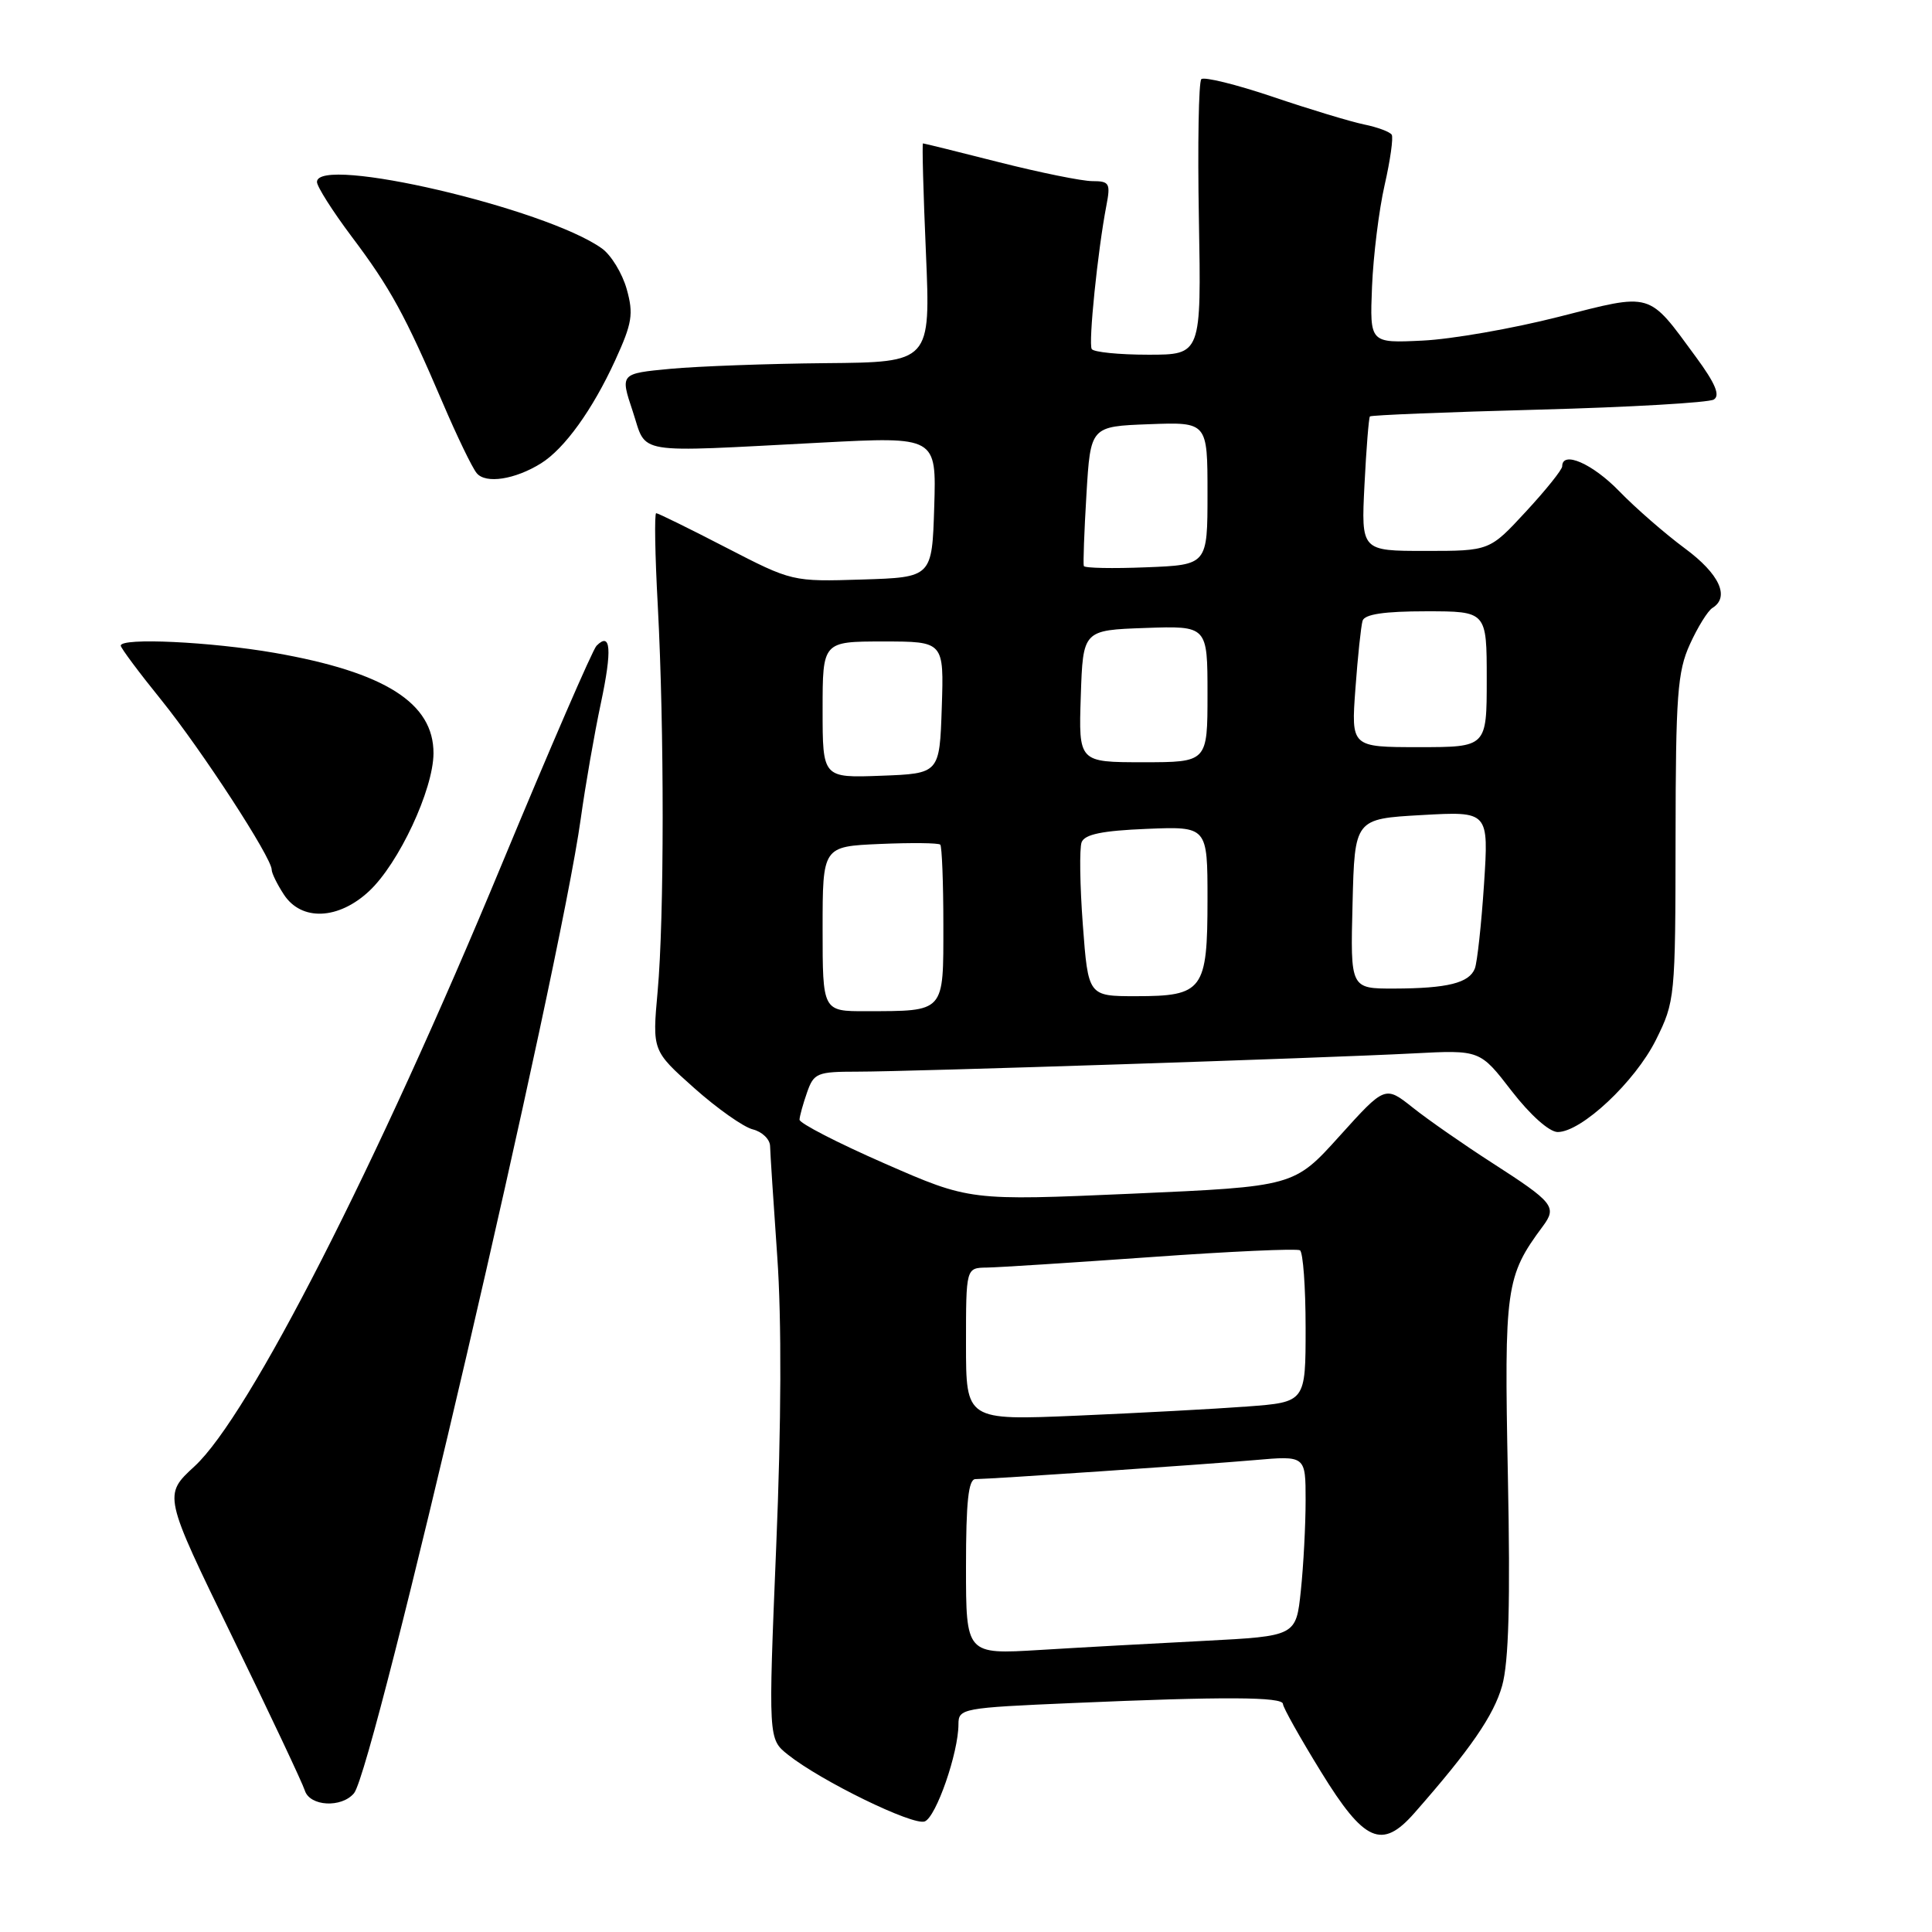 <?xml version="1.0" encoding="UTF-8" standalone="no"?>
<!DOCTYPE svg PUBLIC "-//W3C//DTD SVG 1.1//EN" "http://www.w3.org/Graphics/SVG/1.1/DTD/svg11.dtd" >
<svg xmlns="http://www.w3.org/2000/svg" xmlns:xlink="http://www.w3.org/1999/xlink" version="1.1" viewBox="0 0 256 256">
 <g >
 <path fill="currentColor"
d=" M 187.40 240.25 C 194.84 231.79 197.93 227.31 199.04 223.37 C 199.92 220.22 200.14 212.33 199.80 195.47 C 199.31 170.59 199.51 169.12 204.43 162.49 C 206.34 159.92 205.88 159.34 197.69 154.07 C 193.95 151.66 189.23 148.38 187.21 146.77 C 183.53 143.85 183.53 143.85 177.50 150.53 C 171.47 157.22 171.47 157.22 149.99 158.17 C 128.50 159.11 128.50 159.11 117.20 154.16 C 110.99 151.44 105.92 148.83 105.94 148.36 C 105.96 147.89 106.41 146.26 106.94 144.75 C 107.83 142.19 108.28 142.00 113.58 142.00 C 120.55 142.00 175.18 140.21 187.30 139.58 C 196.11 139.12 196.11 139.12 200.30 144.56 C 202.76 147.74 205.28 149.99 206.40 150.00 C 209.55 150.00 216.64 143.35 219.41 137.81 C 221.95 132.70 222.00 132.23 222.02 111.05 C 222.04 92.15 222.27 88.99 223.92 85.37 C 224.95 83.10 226.29 80.94 226.90 80.56 C 229.25 79.11 227.84 76.05 223.25 72.66 C 220.64 70.73 216.72 67.32 214.55 65.08 C 211.01 61.43 207.00 59.68 207.00 61.79 C 207.00 62.23 204.84 64.93 202.19 67.79 C 197.38 73.00 197.38 73.00 188.87 73.00 C 180.36 73.00 180.36 73.00 180.80 64.25 C 181.04 59.44 181.37 55.36 181.52 55.18 C 181.67 55.01 191.72 54.60 203.84 54.28 C 215.96 53.96 226.43 53.35 227.09 52.94 C 227.96 52.40 227.29 50.80 224.74 47.33 C 218.31 38.57 219.06 38.79 206.50 41.99 C 200.45 43.53 192.35 44.95 188.50 45.13 C 181.50 45.47 181.50 45.47 181.80 37.99 C 181.97 33.87 182.72 27.81 183.47 24.52 C 184.22 21.24 184.64 18.23 184.41 17.85 C 184.17 17.47 182.52 16.85 180.74 16.49 C 178.96 16.12 173.52 14.48 168.66 12.83 C 163.80 11.19 159.53 10.14 159.18 10.49 C 158.83 10.84 158.68 19.20 158.86 29.06 C 159.18 47.00 159.18 47.00 152.15 47.00 C 148.28 47.00 144.91 46.66 144.66 46.25 C 144.20 45.49 145.45 33.23 146.60 27.25 C 147.17 24.29 147.01 24.00 144.74 24.00 C 143.37 24.00 137.82 22.87 132.40 21.50 C 126.98 20.12 122.44 19.00 122.30 19.00 C 122.17 19.00 122.34 25.52 122.69 33.50 C 123.31 48.00 123.31 48.00 109.41 48.12 C 101.76 48.19 92.50 48.53 88.84 48.87 C 82.17 49.50 82.17 49.50 83.84 54.50 C 85.77 60.32 83.59 59.96 108.79 58.65 C 124.08 57.85 124.08 57.85 123.79 67.17 C 123.50 76.50 123.50 76.50 114.23 76.79 C 104.97 77.08 104.96 77.07 96.18 72.54 C 91.35 70.04 87.19 68.00 86.95 68.00 C 86.70 68.00 86.79 73.51 87.16 80.25 C 88.03 96.62 88.02 121.66 87.14 131.36 C 86.43 139.22 86.43 139.22 91.96 144.15 C 95.01 146.87 98.51 149.34 99.75 149.65 C 100.99 149.96 102.02 150.96 102.04 151.86 C 102.06 152.76 102.49 159.35 102.99 166.50 C 103.58 174.82 103.53 188.68 102.85 204.96 C 101.80 230.43 101.80 230.43 104.40 232.50 C 108.76 235.98 120.98 241.94 122.53 241.35 C 124.04 240.77 127.00 232.25 127.00 228.47 C 127.00 226.38 127.49 226.29 142.16 225.66 C 162.17 224.79 170.00 224.83 170.00 225.79 C 170.00 226.23 172.27 230.28 175.05 234.79 C 180.77 244.09 183.11 245.13 187.40 240.25 Z  M 46.91 237.61 C 49.54 234.44 74.15 128.65 76.95 108.50 C 77.56 104.10 78.76 97.20 79.62 93.17 C 81.13 86.05 80.94 83.65 79.04 85.57 C 78.53 86.08 72.90 99.08 66.52 114.45 C 49.94 154.45 32.98 187.67 25.77 194.30 C 21.64 198.10 21.64 198.10 30.74 216.80 C 35.75 227.08 40.09 236.29 40.39 237.25 C 41.05 239.36 45.26 239.59 46.91 237.61 Z  M 48.91 118.08 C 52.85 114.40 57.41 104.64 57.44 99.83 C 57.47 93.15 51.00 89.06 36.40 86.51 C 27.88 85.03 16.00 84.47 16.00 85.55 C 16.00 85.86 18.43 89.12 21.41 92.80 C 26.76 99.44 36.00 113.64 36.00 115.24 C 36.00 115.70 36.73 117.18 37.62 118.54 C 39.94 122.08 44.84 121.88 48.91 118.08 Z  M 71.68 61.40 C 74.80 59.46 78.51 54.30 81.51 47.76 C 83.77 42.82 83.97 41.61 83.04 38.30 C 82.45 36.21 80.97 33.78 79.74 32.91 C 72.28 27.59 42.00 20.53 42.00 24.11 C 42.00 24.72 44.07 27.98 46.59 31.34 C 51.71 38.14 53.69 41.75 58.68 53.42 C 60.56 57.82 62.58 62.00 63.17 62.70 C 64.36 64.14 68.24 63.54 71.68 61.40 Z  M 128.00 207.61 C 128.00 198.99 128.32 196.00 129.25 195.99 C 131.45 195.97 159.25 194.08 166.25 193.47 C 173.00 192.88 173.00 192.88 173.00 198.79 C 173.00 202.05 172.72 207.43 172.37 210.75 C 171.74 216.79 171.74 216.79 159.62 217.42 C 152.95 217.76 143.11 218.30 137.75 218.63 C 128.00 219.22 128.00 219.22 128.00 207.61 Z  M 128.00 178.10 C 128.00 168.00 128.00 168.00 130.75 167.96 C 132.26 167.94 142.05 167.31 152.50 166.57 C 162.95 165.82 171.84 165.42 172.25 165.67 C 172.66 165.91 173.00 170.54 173.00 175.95 C 173.00 185.79 173.00 185.79 165.25 186.37 C 160.99 186.69 150.86 187.23 142.75 187.58 C 128.00 188.21 128.00 188.21 128.00 178.10 Z  M 109.00 123.08 C 109.00 112.16 109.00 112.16 116.59 111.83 C 120.76 111.65 124.36 111.69 124.59 111.92 C 124.81 112.15 125.00 116.93 125.00 122.55 C 125.00 134.27 125.28 133.96 114.75 133.99 C 109.00 134.00 109.00 134.00 109.00 123.08 Z  M 143.48 122.53 C 143.09 117.32 143.02 112.40 143.32 111.60 C 143.73 110.55 146.05 110.07 151.94 109.83 C 160.00 109.50 160.00 109.50 160.00 119.18 C 160.00 131.21 159.41 132.00 150.52 132.00 C 144.19 132.00 144.19 132.00 143.48 122.53 Z  M 179.22 119.75 C 179.50 108.50 179.50 108.50 188.39 108.00 C 197.27 107.50 197.27 107.50 196.64 117.17 C 196.29 122.48 195.74 127.50 195.43 128.32 C 194.69 130.25 191.82 130.97 184.72 130.99 C 178.93 131.00 178.93 131.00 179.22 119.75 Z  M 109.00 94.04 C 109.00 85.00 109.00 85.00 117.04 85.00 C 125.08 85.00 125.08 85.00 124.79 93.75 C 124.50 102.50 124.50 102.50 116.75 102.79 C 109.00 103.08 109.00 103.08 109.00 94.04 Z  M 143.21 92.25 C 143.50 83.50 143.50 83.50 151.75 83.21 C 160.00 82.92 160.00 82.92 160.00 91.96 C 160.00 101.00 160.00 101.00 151.46 101.00 C 142.92 101.00 142.92 101.00 143.21 92.25 Z  M 179.60 91.25 C 179.91 86.99 180.34 82.94 180.55 82.25 C 180.82 81.39 183.42 81.00 188.97 81.00 C 197.00 81.00 197.00 81.00 197.00 90.00 C 197.00 99.00 197.00 99.00 188.01 99.00 C 179.03 99.00 179.03 99.00 179.60 91.25 Z  M 143.61 75.00 C 143.51 74.72 143.66 70.45 143.96 65.50 C 144.50 56.50 144.50 56.50 152.25 56.21 C 160.00 55.92 160.00 55.92 160.00 65.38 C 160.00 74.85 160.00 74.85 151.90 75.17 C 147.45 75.35 143.72 75.28 143.61 75.00 Z "/>
</g>
</svg>